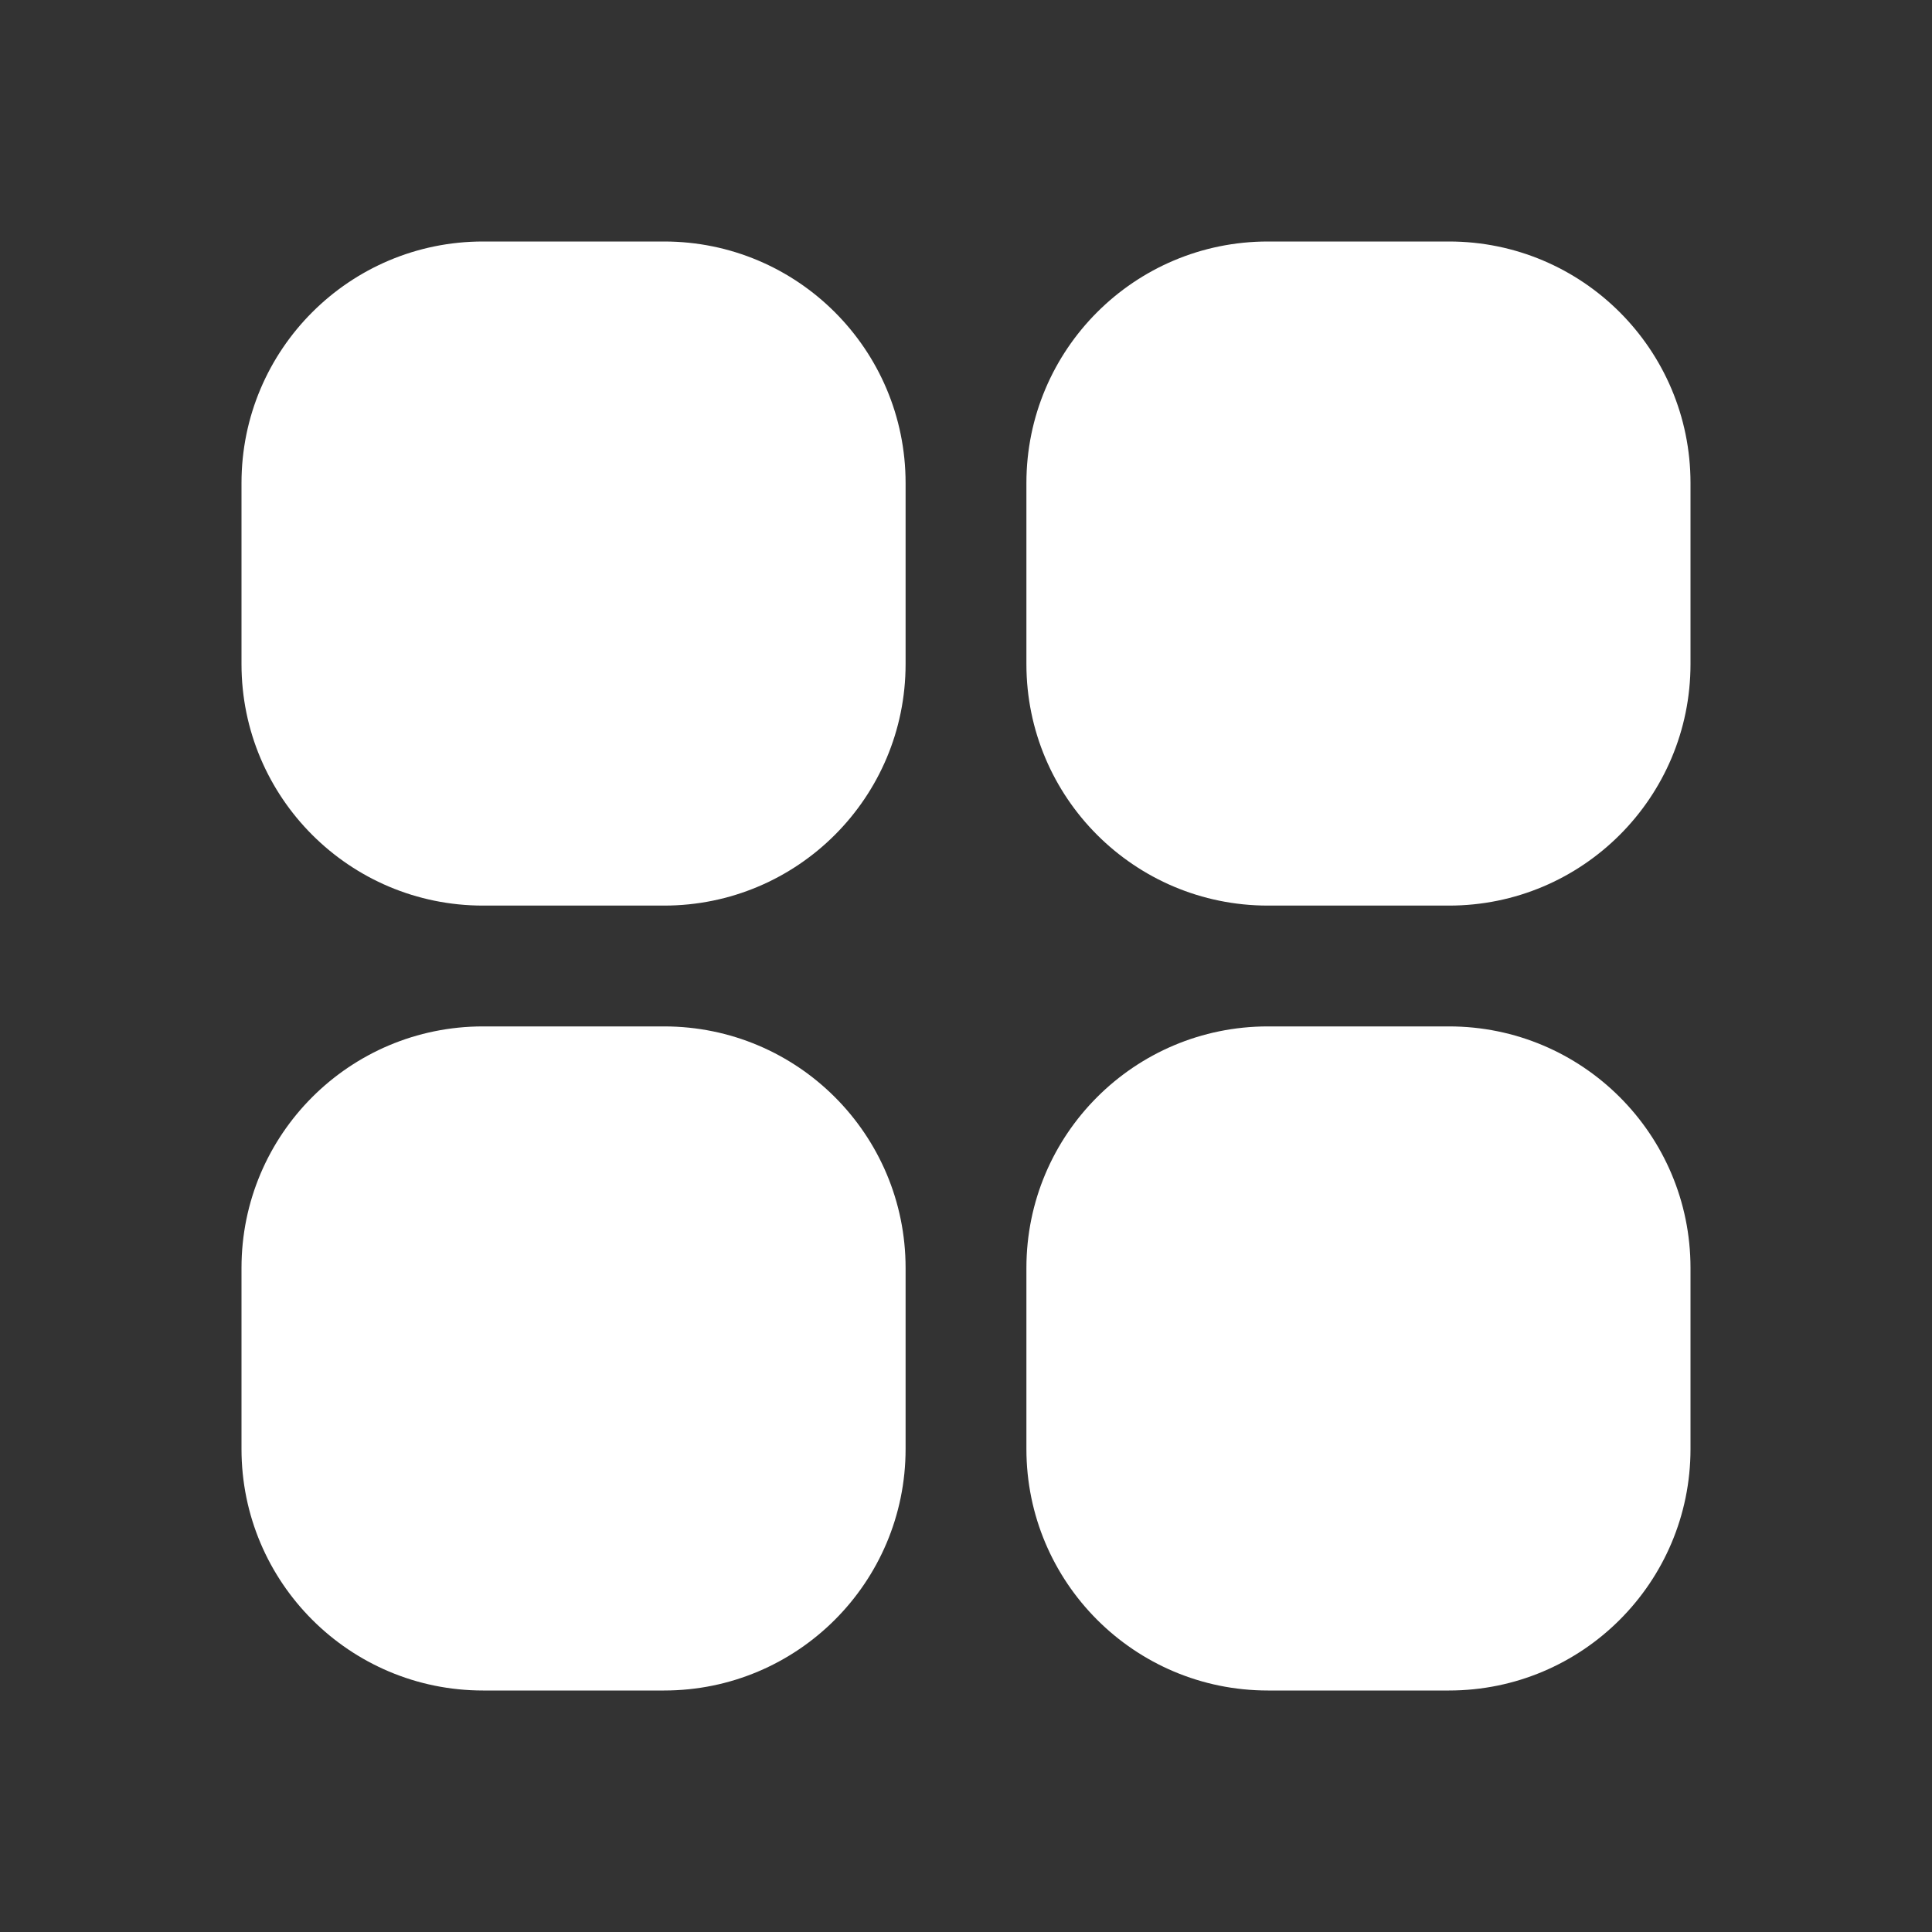 <svg width="30" height="30" viewBox="0 0 30 30" fill="none" xmlns="http://www.w3.org/2000/svg">
<rect x="0" y="0" width="30" height="30" fill="#333333" stroke="none"/>
<path fill-rule="evenodd" clip-rule="evenodd" d="M3.75 7.5C3.75 5.429 5.429 3.75 7.5 3.75H10.312C12.384 3.75 14.062 5.429 14.062 7.5V10.312C14.062 12.384 12.384 14.062 10.312 14.062H7.5C5.429 14.062 3.75 12.384 3.75 10.312V7.5ZM15.938 7.5C15.938 5.429 17.616 3.75 19.688 3.75H22.5C24.571 3.75 26.25 5.429 26.25 7.5V10.312C26.25 12.384 24.571 14.062 22.5 14.062H19.688C17.616 14.062 15.938 12.384 15.938 10.312V7.5ZM3.75 19.688C3.75 17.616 5.429 15.938 7.5 15.938H10.312C12.384 15.938 14.062 17.616 14.062 19.688V22.5C14.062 24.571 12.384 26.25 10.312 26.25H7.5C5.429 26.25 3.75 24.571 3.75 22.5V19.688ZM15.938 19.688C15.938 17.616 17.616 15.938 19.688 15.938H22.5C24.571 15.938 26.25 17.616 26.25 19.688V22.5C26.25 24.571 24.571 26.25 22.5 26.25H19.688C17.616 26.25 15.938 24.571 15.938 22.5V19.688Z" fill="white"/>
</svg>
